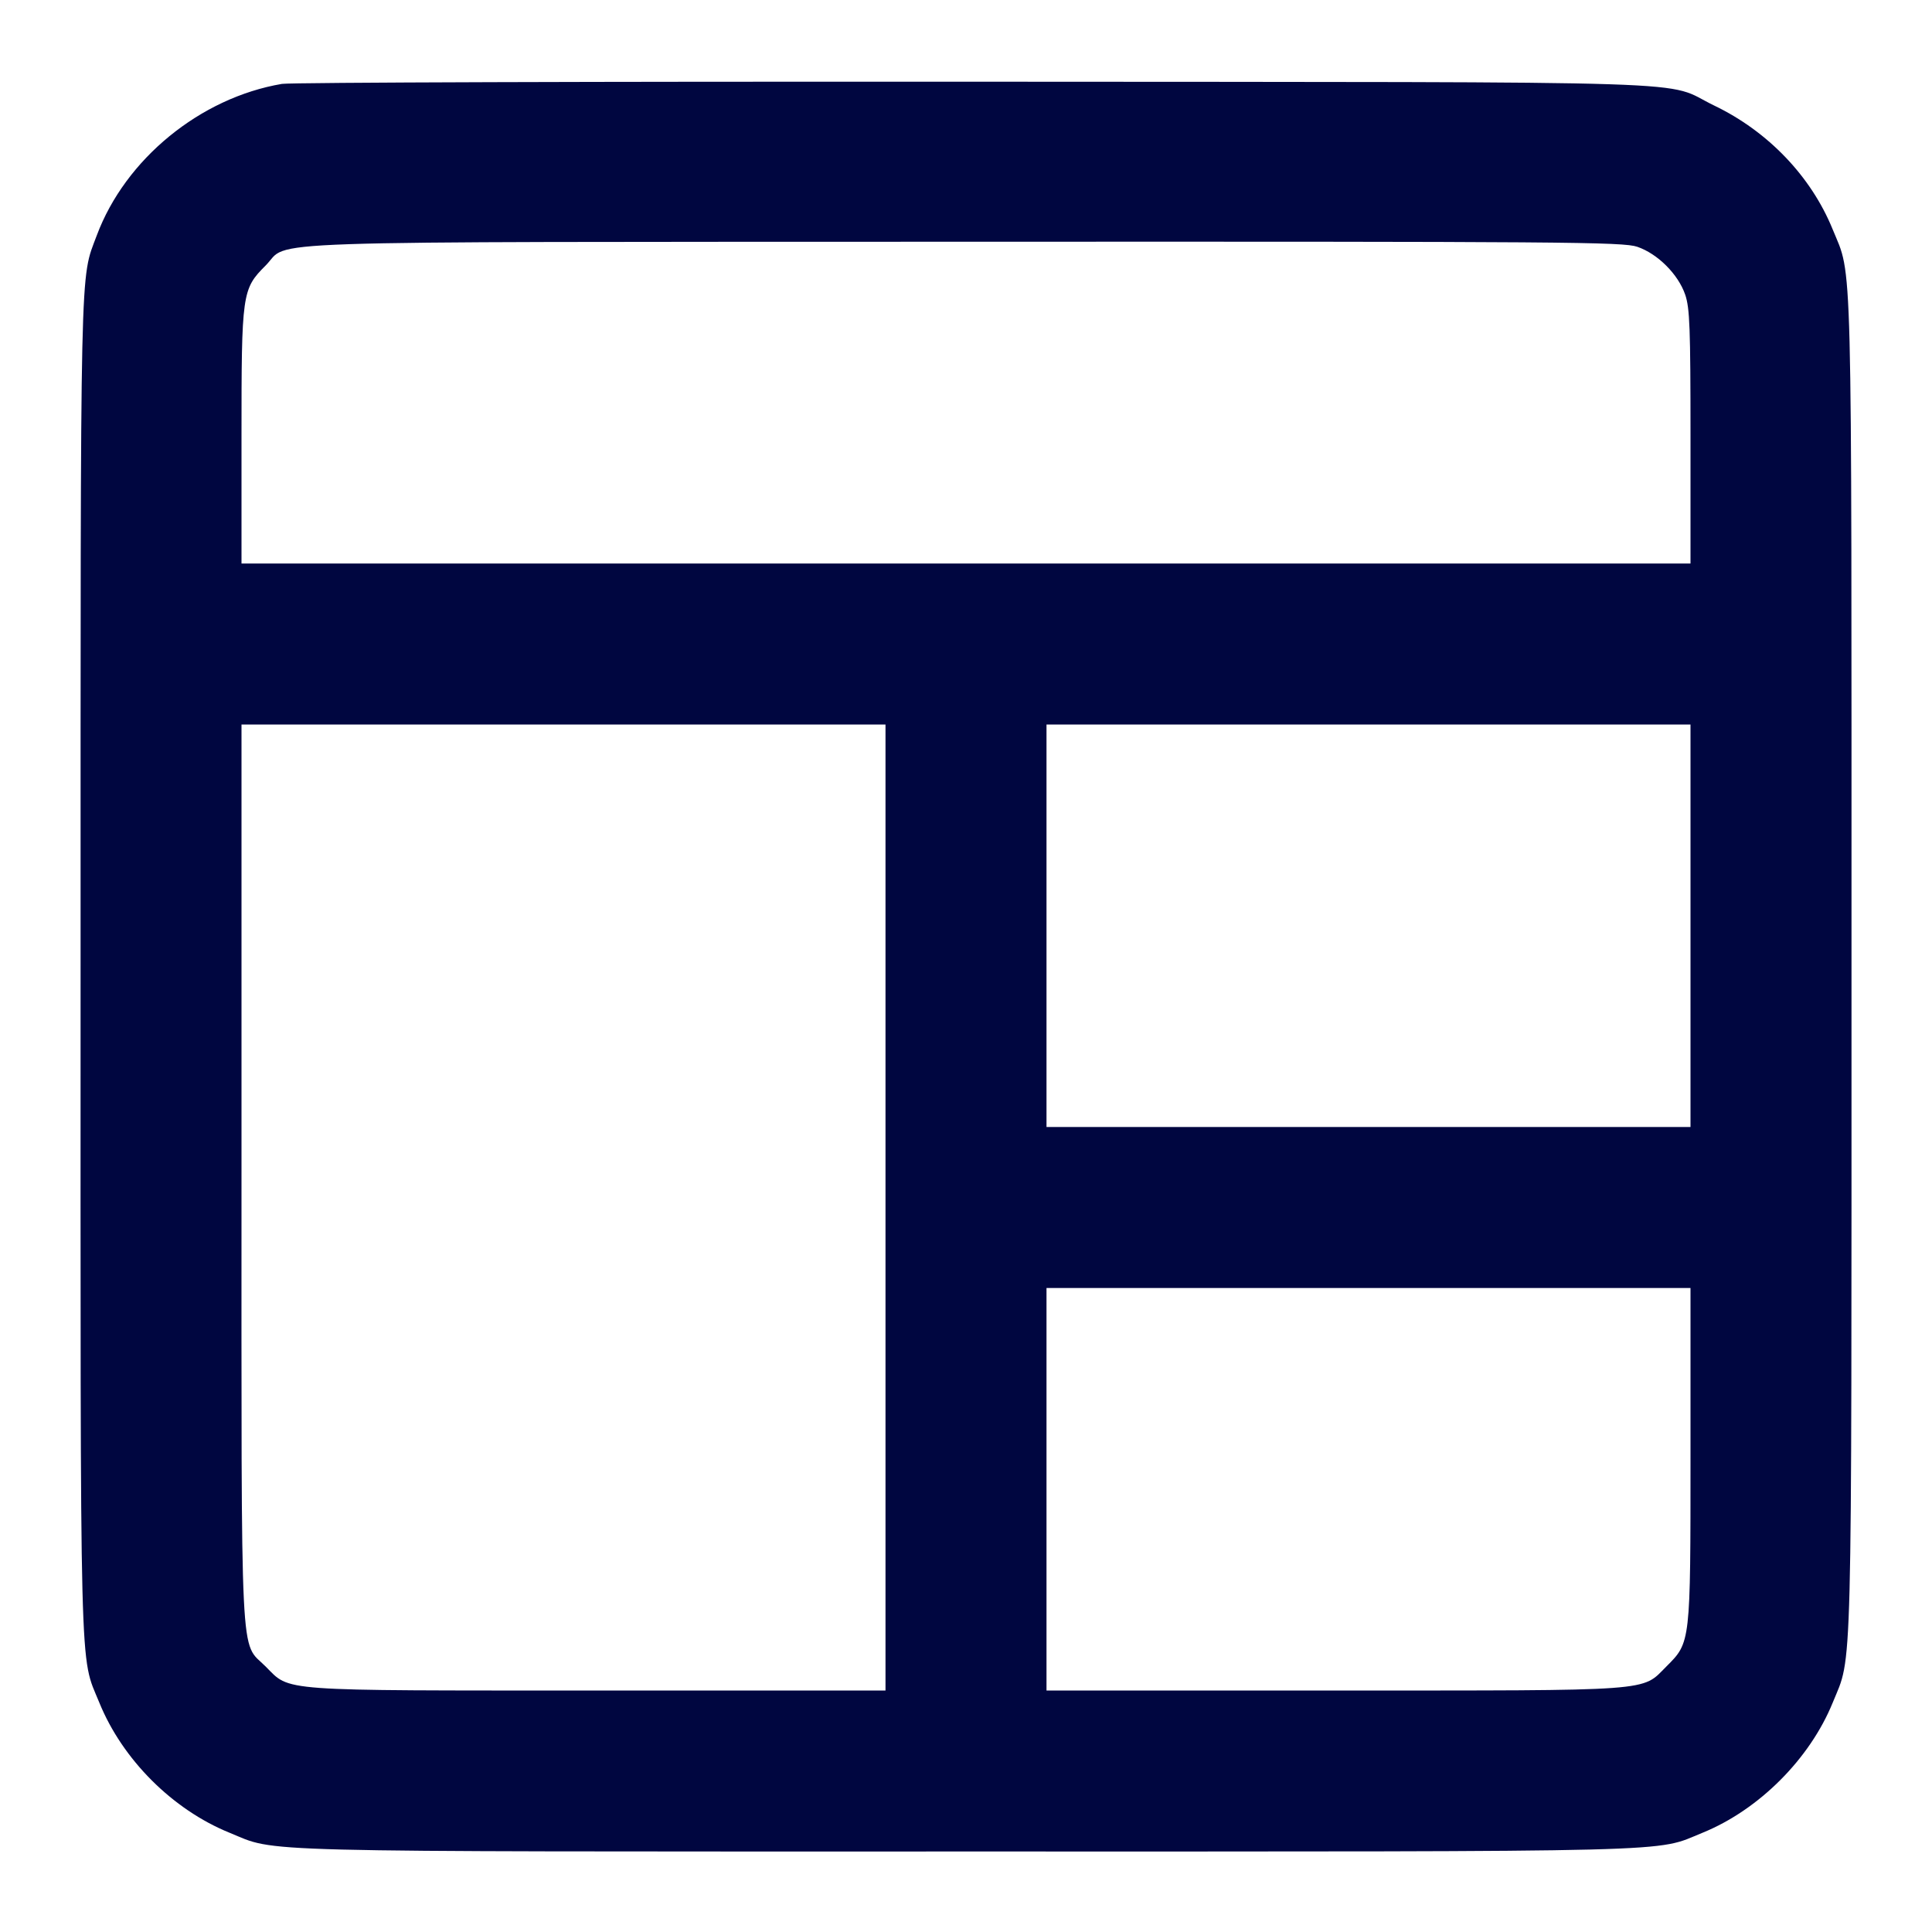 <svg xmlns="http://www.w3.org/2000/svg" width="24" height="24" fill="currentColor" class="mmi mmi-gridlayout-v31" viewBox="0 0 24 24"><path d="M3.503 1.042 C 2.488 1.214,1.556 1.976,1.202 2.925 C 0.992 3.487,1.001 3.068,1.001 11.992 C 1.000 21.076,0.986 20.543,1.234 21.151 C 1.521 21.857,2.143 22.479,2.849 22.766 C 3.457 23.014,2.925 23.000,12.000 23.000 C 21.073 23.000,20.544 23.013,21.150 22.767 C 21.850 22.482,22.482 21.850,22.767 21.150 C 23.013 20.544,23.000 21.073,23.000 12.000 C 23.000 2.925,23.014 3.457,22.766 2.849 C 22.499 2.193,21.964 1.633,21.296 1.312 C 20.634 0.993,21.532 1.022,12.120 1.015 C 7.489 1.012,3.611 1.024,3.503 1.042 M20.340 3.066 C 20.593 3.153,20.847 3.407,20.934 3.660 C 20.991 3.828,21.000 4.068,21.000 5.427 L 21.000 7.000 12.000 7.000 L 3.000 7.000 3.000 5.427 C 3.000 3.637,3.006 3.592,3.300 3.298 C 3.617 2.981,2.858 3.007,11.983 3.003 C 19.481 3.000,20.162 3.005,20.340 3.066 M11.000 15.000 L 11.000 21.000 7.427 21.000 C 3.405 21.000,3.613 21.015,3.299 20.701 C 2.978 20.380,3.000 20.834,3.000 14.573 L 3.000 9.000 7.000 9.000 L 11.000 9.000 11.000 15.000 M21.000 11.500 L 21.000 14.000 17.000 14.000 L 13.000 14.000 13.000 11.500 L 13.000 9.000 17.000 9.000 L 21.000 9.000 21.000 11.500 M21.000 18.073 C 21.000 20.419,21.002 20.400,20.701 20.701 C 20.387 21.015,20.595 21.000,16.573 21.000 L 13.000 21.000 13.000 18.500 L 13.000 16.000 17.000 16.000 L 21.000 16.000 21.000 18.073 " fill="#000640" stroke="none" fill-rule="evenodd"></path></svg>